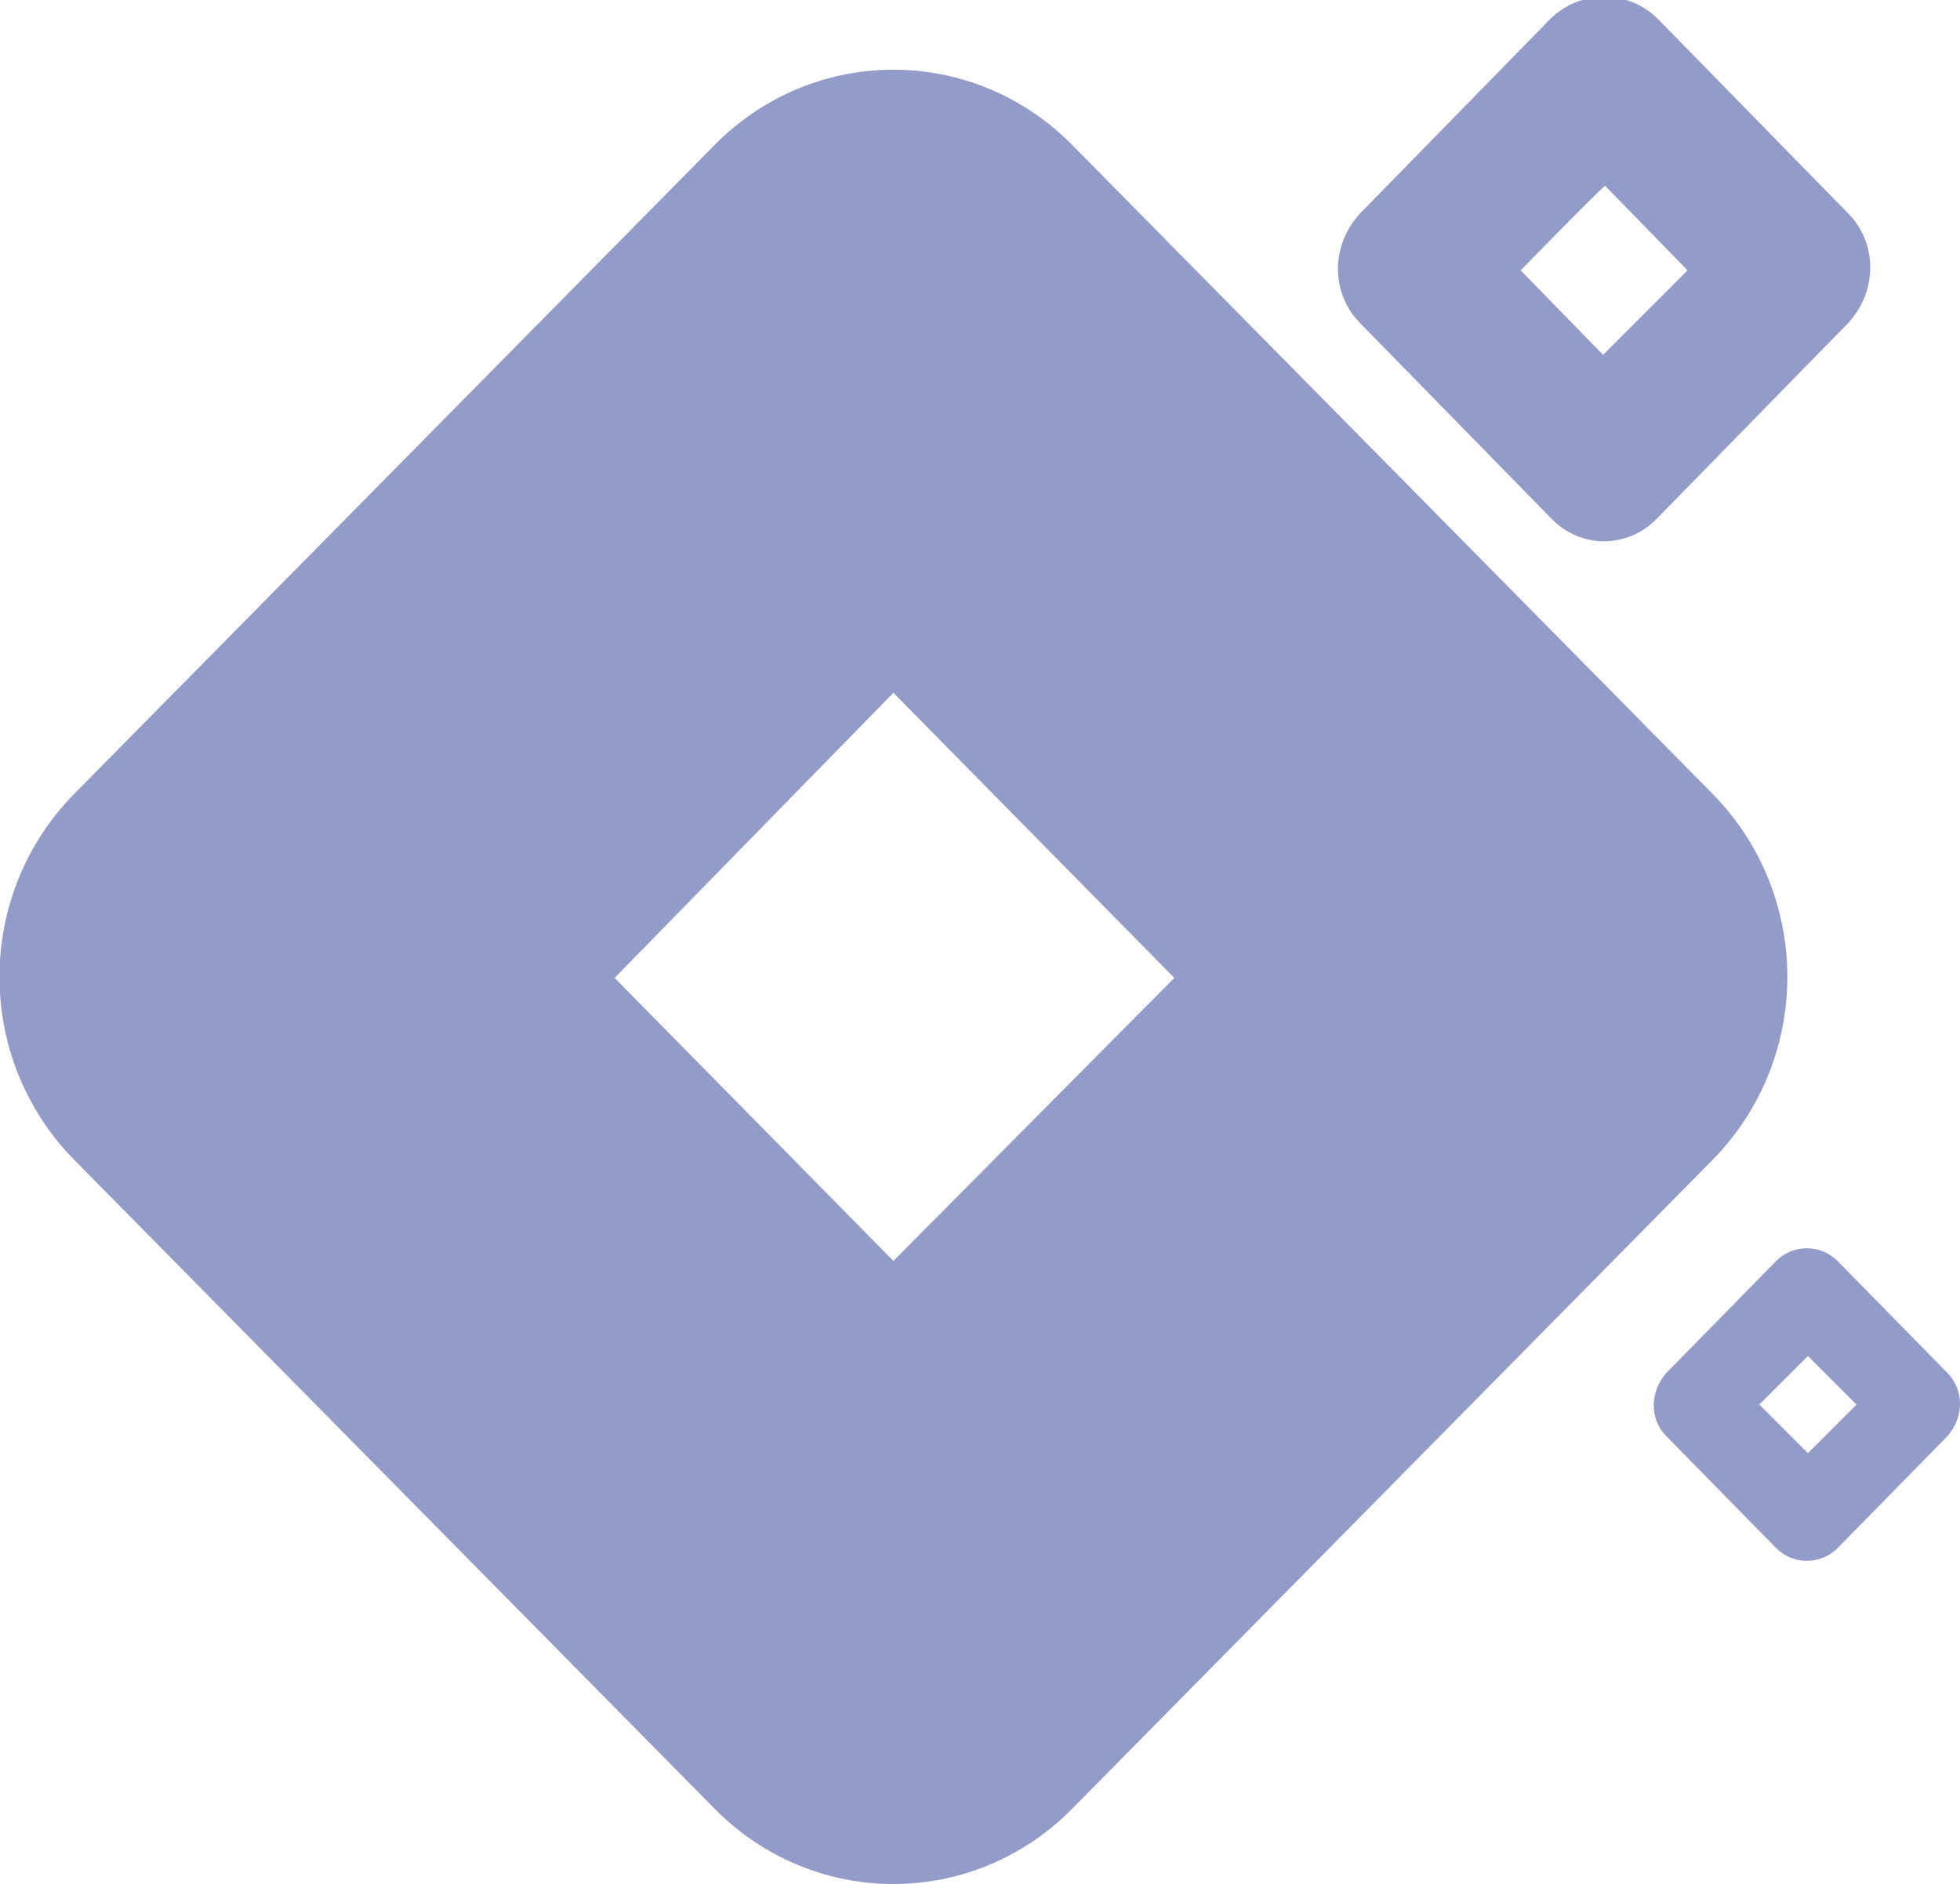 <?xml version="1.0" encoding="utf-8"?>
<!-- Generator: Adobe Illustrator 22.0.1, SVG Export Plug-In . SVG Version: 6.00 Build 0)  -->
<svg version="1.1" id="Layer_1" xmlns="http://www.w3.org/2000/svg" xmlns:xlink="http://www.w3.org/1999/xlink" x="0px" y="0px"
	 viewBox="0 0 92.8 89.2" style="enable-background:new 0 0 92.8 89.2;" xml:space="preserve">
<style type="text/css">
	.st0{opacity:0.502;fill:#283891;enable-background:new    ;}
</style>
<path class="st0" d="M33.8,85.6L3.5,54.9c-4.7-4.8-4.7-12.5,0-17.3L33.8,6.9c4.7-4.8,12.3-4.8,17,0l30.3,30.7
	c4.7,4.8,4.7,12.5,0,17.3L50.8,85.6C46.1,90.4,38.5,90.4,33.8,85.6L33.8,85.6z M29.1,46.3l13.2,13.4l13.3-13.4L42.3,32.8L29.1,46.3
	L29.1,46.3z M73.4,24.5l-9-9.2c-1.4-1.4-1.4-3.7,0-5.2l9-9.2c1.4-1.4,3.7-1.4,5.1,0l9,9.2c1.4,1.4,1.4,3.7,0,5.2l-9,9.2
	C77.1,26,74.8,26,73.4,24.5z M72,12.8l3.9,4l4-4l-3.9-4C75.9,8.8,72,12.8,72,12.8z M84.1,73.3L78.9,68c-0.8-0.8-0.8-2.1,0-3l5.2-5.3
	c0.8-0.8,2.1-0.8,2.9,0l5.2,5.3c0.8,0.8,0.8,2.1,0,3L87,73.3C86.2,74.1,84.9,74.1,84.1,73.3C84.1,73.3,84.1,73.3,84.1,73.3
	L84.1,73.3z M83.3,66.5l2.3,2.3l2.3-2.3l-2.3-2.3L83.3,66.5z"/>
</svg>
